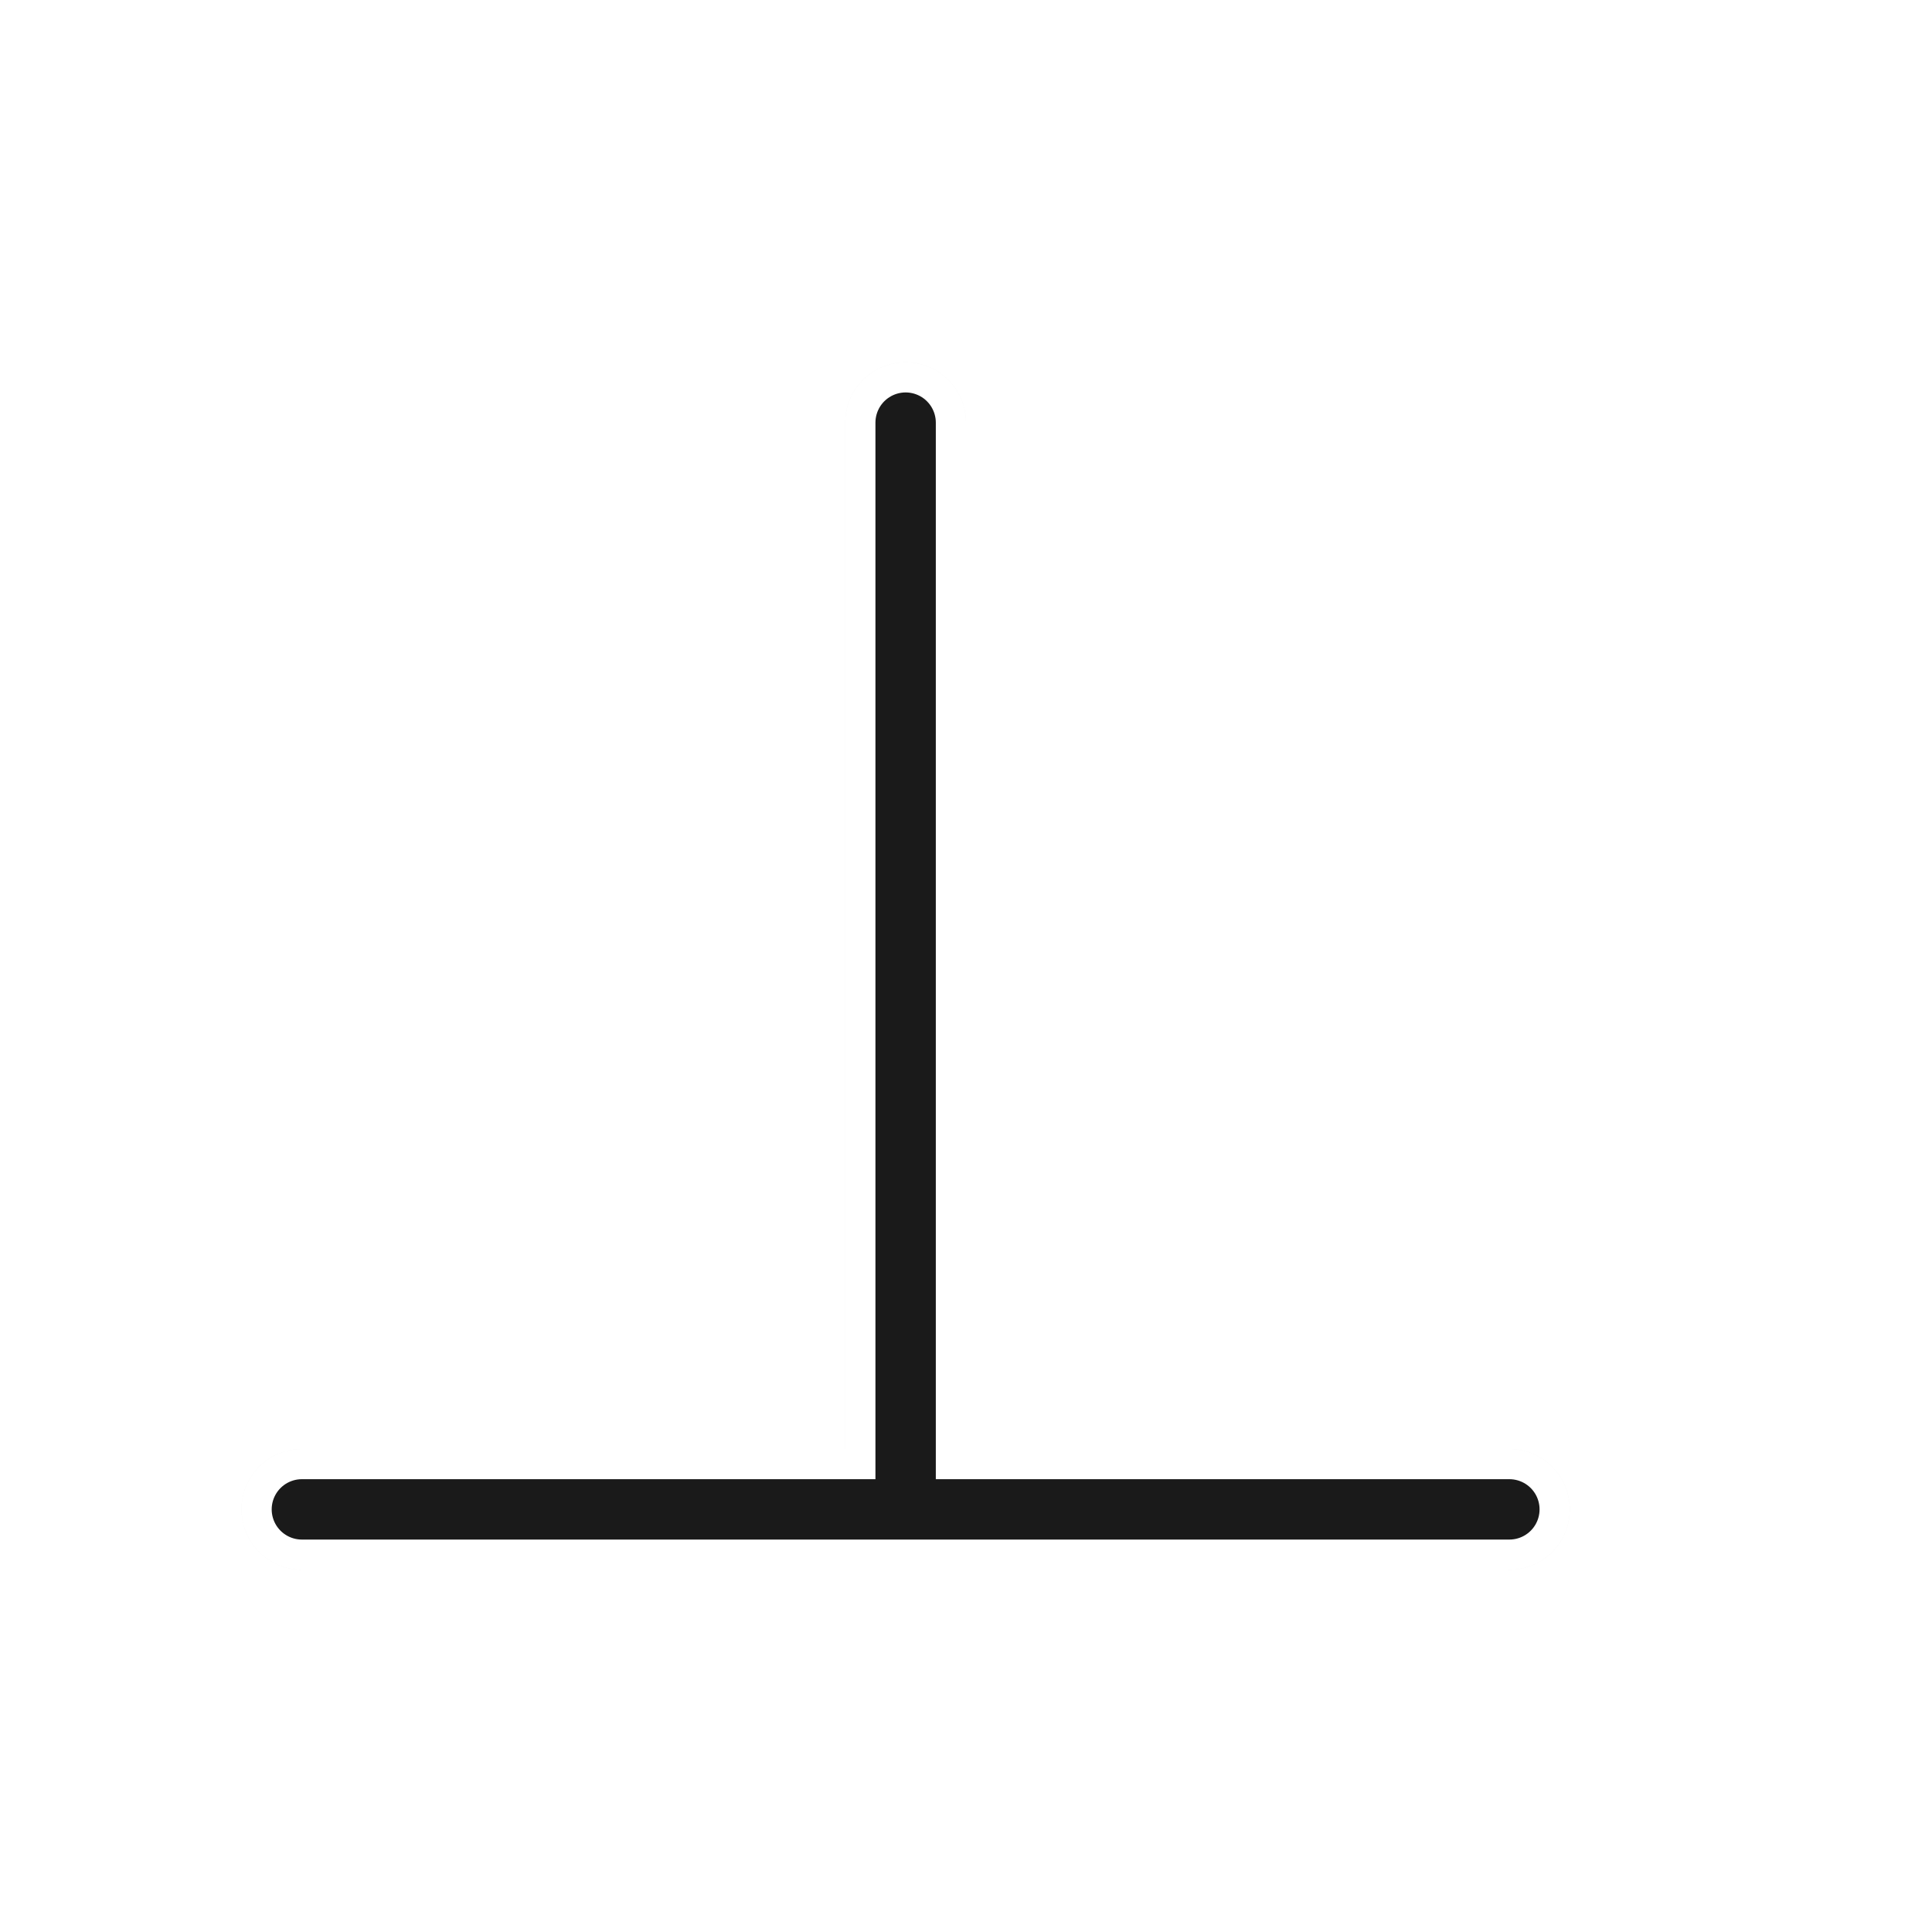 <?xml version="1.0" encoding="UTF-8" standalone="no"?>
<svg
   xmlns:dc="http://purl.org/dc/elements/1.1/"
   xmlns:cc="http://creativecommons.org/ns#"
   xmlns:rdf="http://www.w3.org/1999/02/22-rdf-syntax-ns#"
   xmlns:svg="http://www.w3.org/2000/svg"
   xmlns="http://www.w3.org/2000/svg"
   xmlns:sodipodi="http://sodipodi.sourceforge.net/DTD/sodipodi-0.dtd"
   xmlns:inkscape="http://www.inkscape.org/namespaces/inkscape"
   width="32px"
   height="32px"
   viewBox="0 0 24 24"
   version="1.1"
   id="svg2"
   inkscape:version="0.92.2pre0 (973e216, 2017-07-25)"
   sodipodi:docname="bottom_tee.svg">
  <defs
     id="defs11">
    <filter
       inkscape:collect="always"
       style="color-interpolation-filters:sRGB"
       id="filter991"
       x="-0.162"
       width="1.324"
       y="-0.18"
       height="1.36">
      <feGaussianBlur
         inkscape:collect="always"
         stdDeviation="1.012"
         id="feGaussianBlur993" />
    </filter>
  </defs>
  <sodipodi:namedview
     pagecolor="#ffffff"
     bordercolor="#666666"
     borderopacity="1"
     objecttolerance="10"
     gridtolerance="10"
     guidetolerance="10"
     inkscape:pageopacity="0"
     inkscape:pageshadow="2"
     inkscape:window-width="1366"
     inkscape:window-height="701"
     id="namedview9"
     showgrid="true"
     inkscape:zoom="10.429825"
     inkscape:cx="-4.0451726"
     inkscape:cy="14.598624"
     inkscape:window-x="0"
     inkscape:window-y="0"
     inkscape:window-maximized="1"
     inkscape:current-layer="svg2">
    <inkscape:grid
       type="xygrid"
       id="grid4141" />
  </sodipodi:namedview>
  <path
     inkscape:connector-curvature="0"
     id="path989"
     style="opacity:0.2;fill:none;stroke:#333333;stroke-width:1.5;stroke-linecap:round;stroke-linejoin:round;stroke-miterlimit:4;stroke-dasharray:none;stroke-opacity:1;filter:url(#filter991)"
     d="M 12.376,6.39 H 4.876 M 12.376,19.89 V 6.39 h 7.5 m -7.5,0 H 4.876 M 12.376,19.89 V 6.39 h 7.5"
     transform="matrix(1,0,0,-1,-1.126,25.14)" />
  <path
     d="M 11.25,18.75 H 3.75 M 11.25,5.25 V 18.75 h 7.5 m -7.5,0 H 3.75 M 11.25,5.25 V 18.75 h 7.5"
     style="fill:none;stroke:#ffffff;stroke-width:1.5;stroke-linecap:round;stroke-linejoin:round;stroke-miterlimit:4;stroke-dasharray:none;stroke-opacity:1"
     id="path816"
     inkscape:connector-curvature="0" />
  <path
     inkscape:connector-curvature="0"
     id="path818"
     style="fill:none;stroke:#1a1a1a;stroke-width:0.75;stroke-linecap:round;stroke-linejoin:round;stroke-miterlimit:4;stroke-dasharray:none;stroke-opacity:1"
     d="M 11.25,18.75 H 3.75 M 11.25,5.25 V 18.75 h 7.5 m -7.5,0 H 3.75 M 11.25,5.25 V 18.75 h 7.5" />
</svg>
